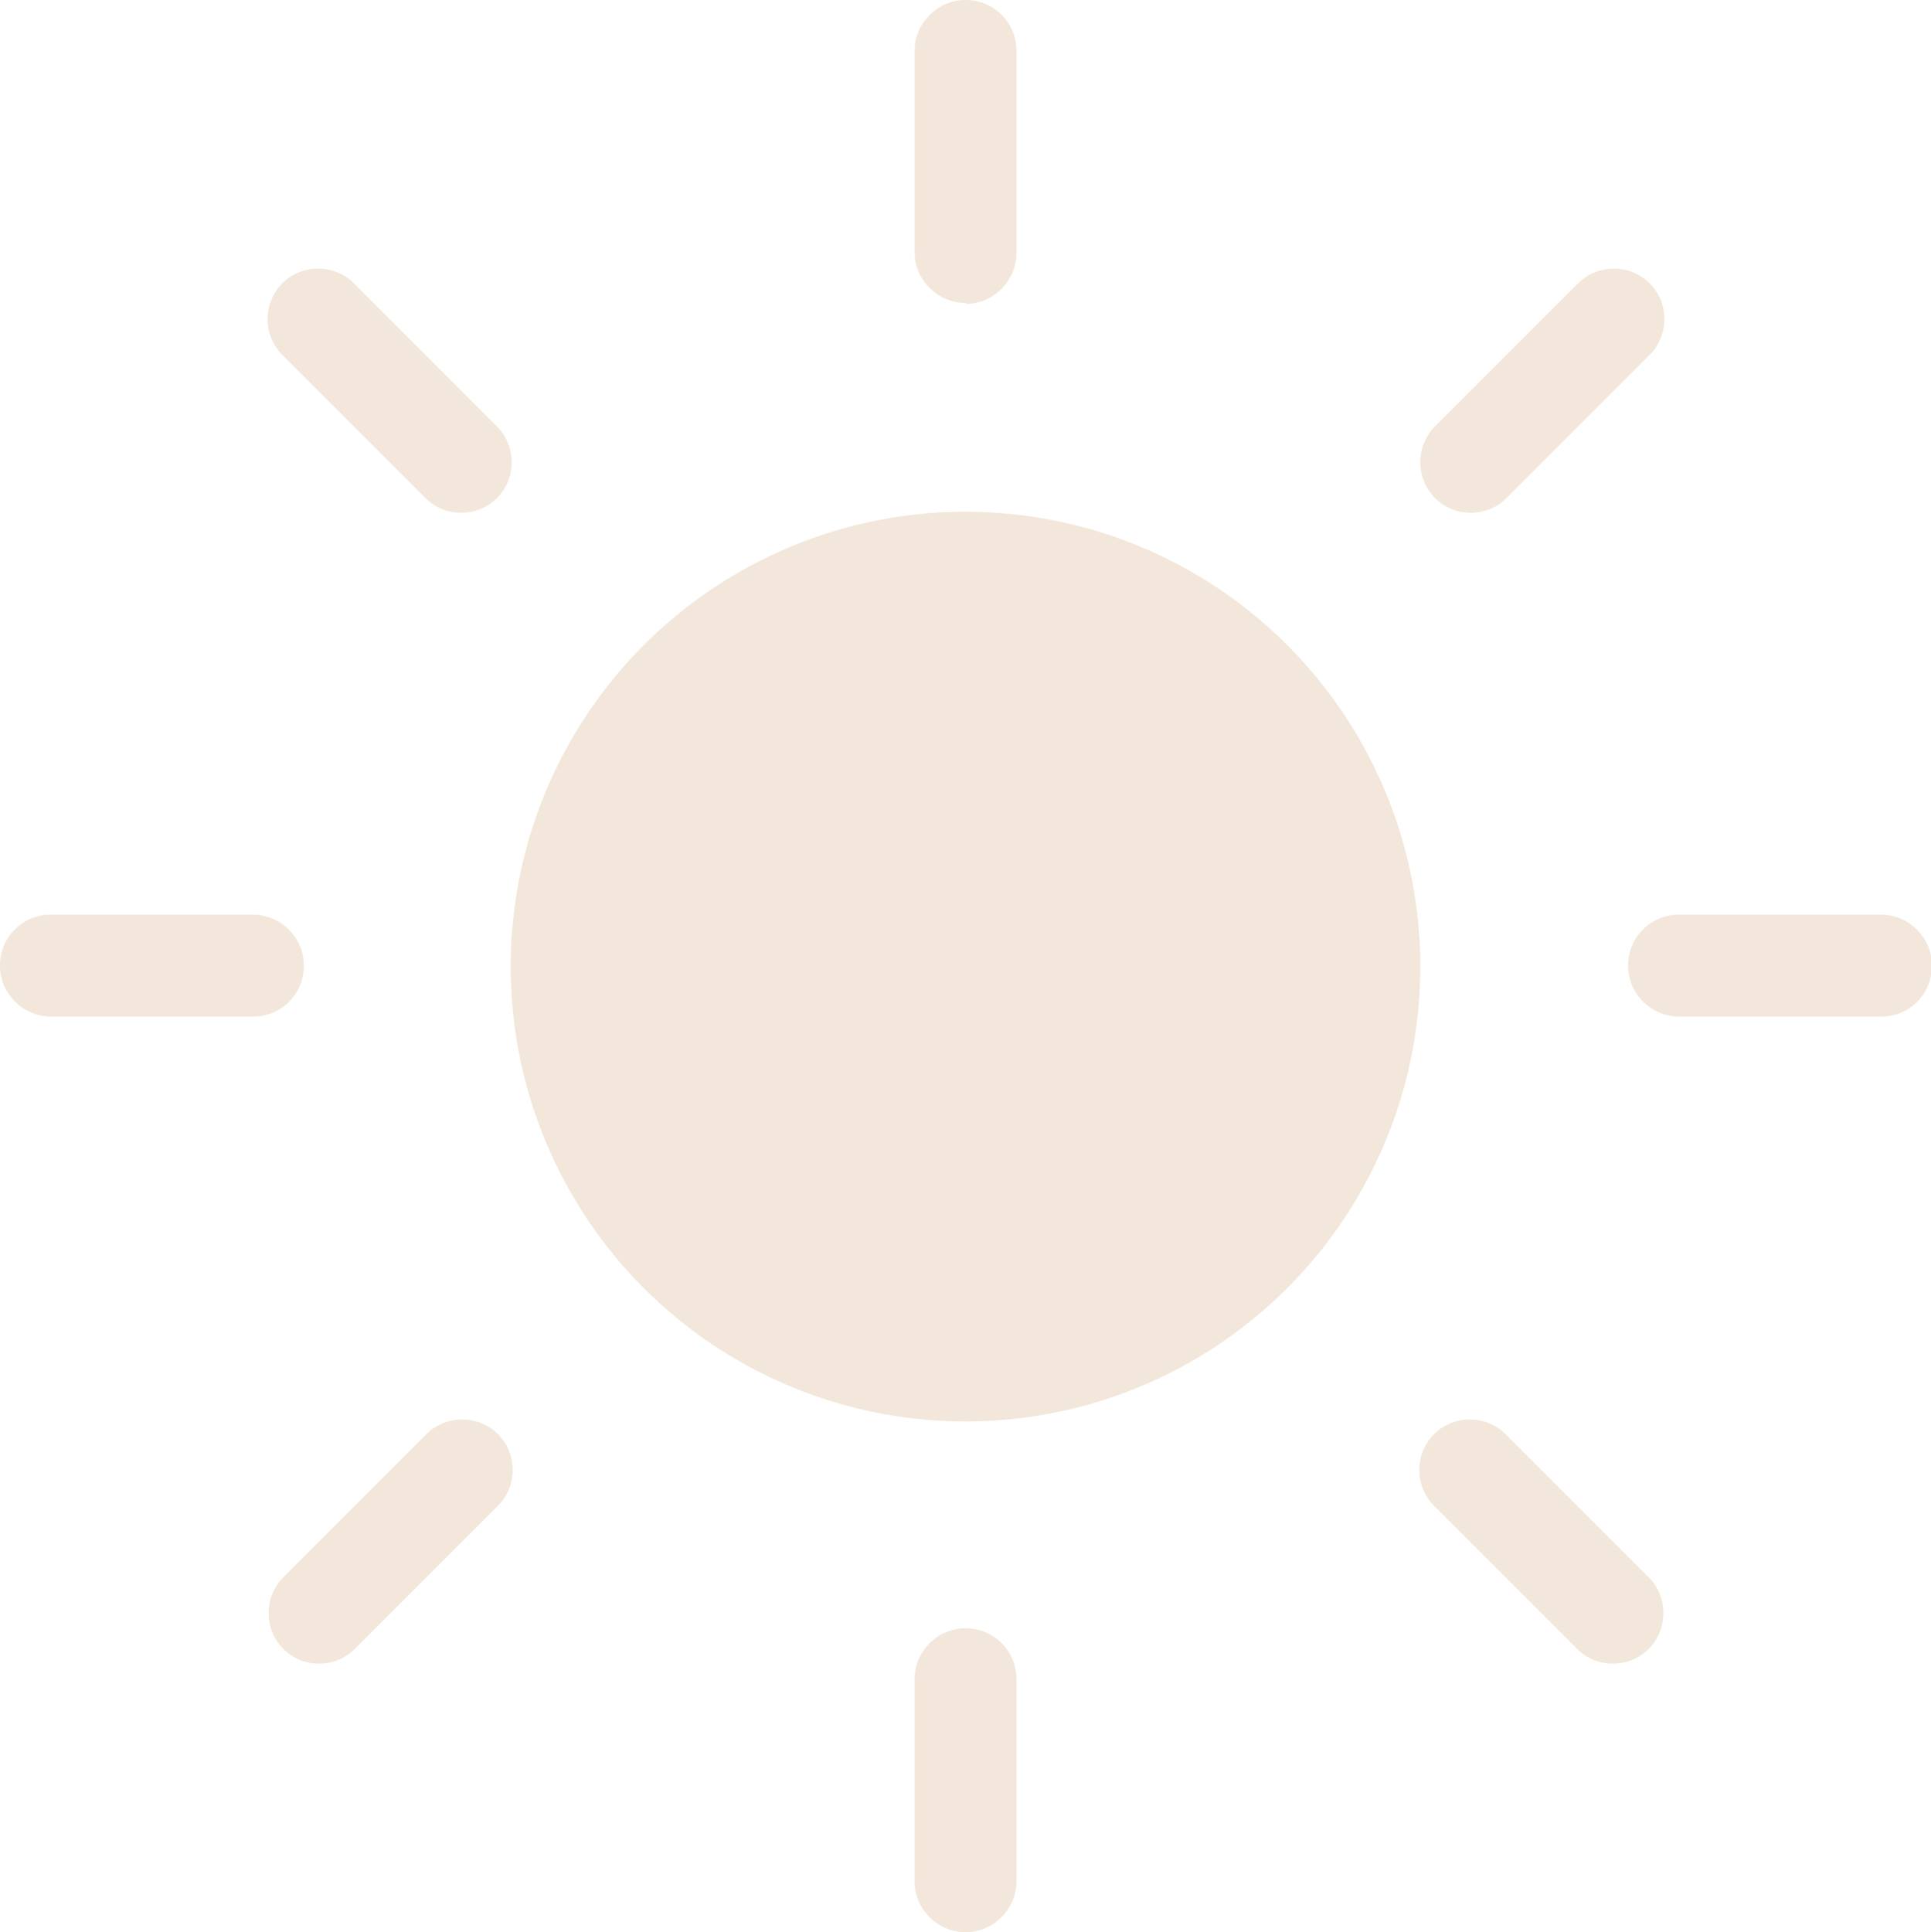 <?xml version="1.0" encoding="UTF-8"?>
<svg id="Layer_2" data-name="Layer 2" xmlns="http://www.w3.org/2000/svg" viewBox="0 0 19.7 19.71">
  <defs>
    <style>
      .cls-1 {
        fill: #f2e7da;
        stroke-width: 0px;
      }
    </style>
  </defs>
  <g id="trash">
    <g>
      <circle class="cls-1" cx="9.85" cy="9.86" r="4.64"/>
      <path class="cls-1" d="M9.85,3.09c-.28,0-.52-.23-.52-.52V.52c0-.28.23-.52.52-.52s.52.23.52.52v2.06c0,.28-.23.52-.52.52Z"/>
      <path class="cls-1" d="M9.85,19.71c-.28,0-.52-.23-.52-.52v-2.06c0-.28.23-.52.52-.52s.52.23.52.52v2.06c0,.28-.23.52-.52.52Z"/>
      <path class="cls-1" d="M19.19,10.37h-2.06c-.28,0-.52-.23-.52-.52s.23-.52.52-.52h2.06c.28,0,.52.23.52.52s-.23.52-.52.52Z"/>
      <path class="cls-1" d="M15,5.23c-.13,0-.26-.05-.36-.15-.2-.2-.2-.53,0-.73l1.46-1.46c.2-.2.53-.2.73,0,.2.2.2.53,0,.73l-1.46,1.46c-.1.1-.23.15-.36.15Z"/>
      <path class="cls-1" d="M4.7,5.23c-.13,0-.26-.05-.36-.15l-1.46-1.46c-.2-.2-.2-.53,0-.73.2-.2.53-.2.73,0l1.46,1.46c.2.2.2.53,0,.73-.1.1-.23.15-.36.15Z"/>
      <path class="cls-1" d="M3.25,16.97c-.13,0-.26-.05-.36-.15-.2-.2-.2-.53,0-.73l1.46-1.46c.2-.2.53-.2.73,0,.2.2.2.53,0,.73l-1.46,1.46c-.1.1-.23.15-.36.15Z"/>
      <path class="cls-1" d="M16.45,16.97c-.13,0-.26-.05-.36-.15l-1.46-1.46c-.2-.2-.2-.53,0-.73.2-.2.53-.2.73,0l1.46,1.46c.2.2.2.53,0,.73-.1.1-.23.15-.36.15Z"/>
      <path class="cls-1" d="M2.58,10.37H.52c-.28,0-.52-.23-.52-.52s.23-.52.52-.52h2.06c.28,0,.52.23.52.52s-.23.52-.52.52Z"/>
    </g>
  </g>
</svg>
